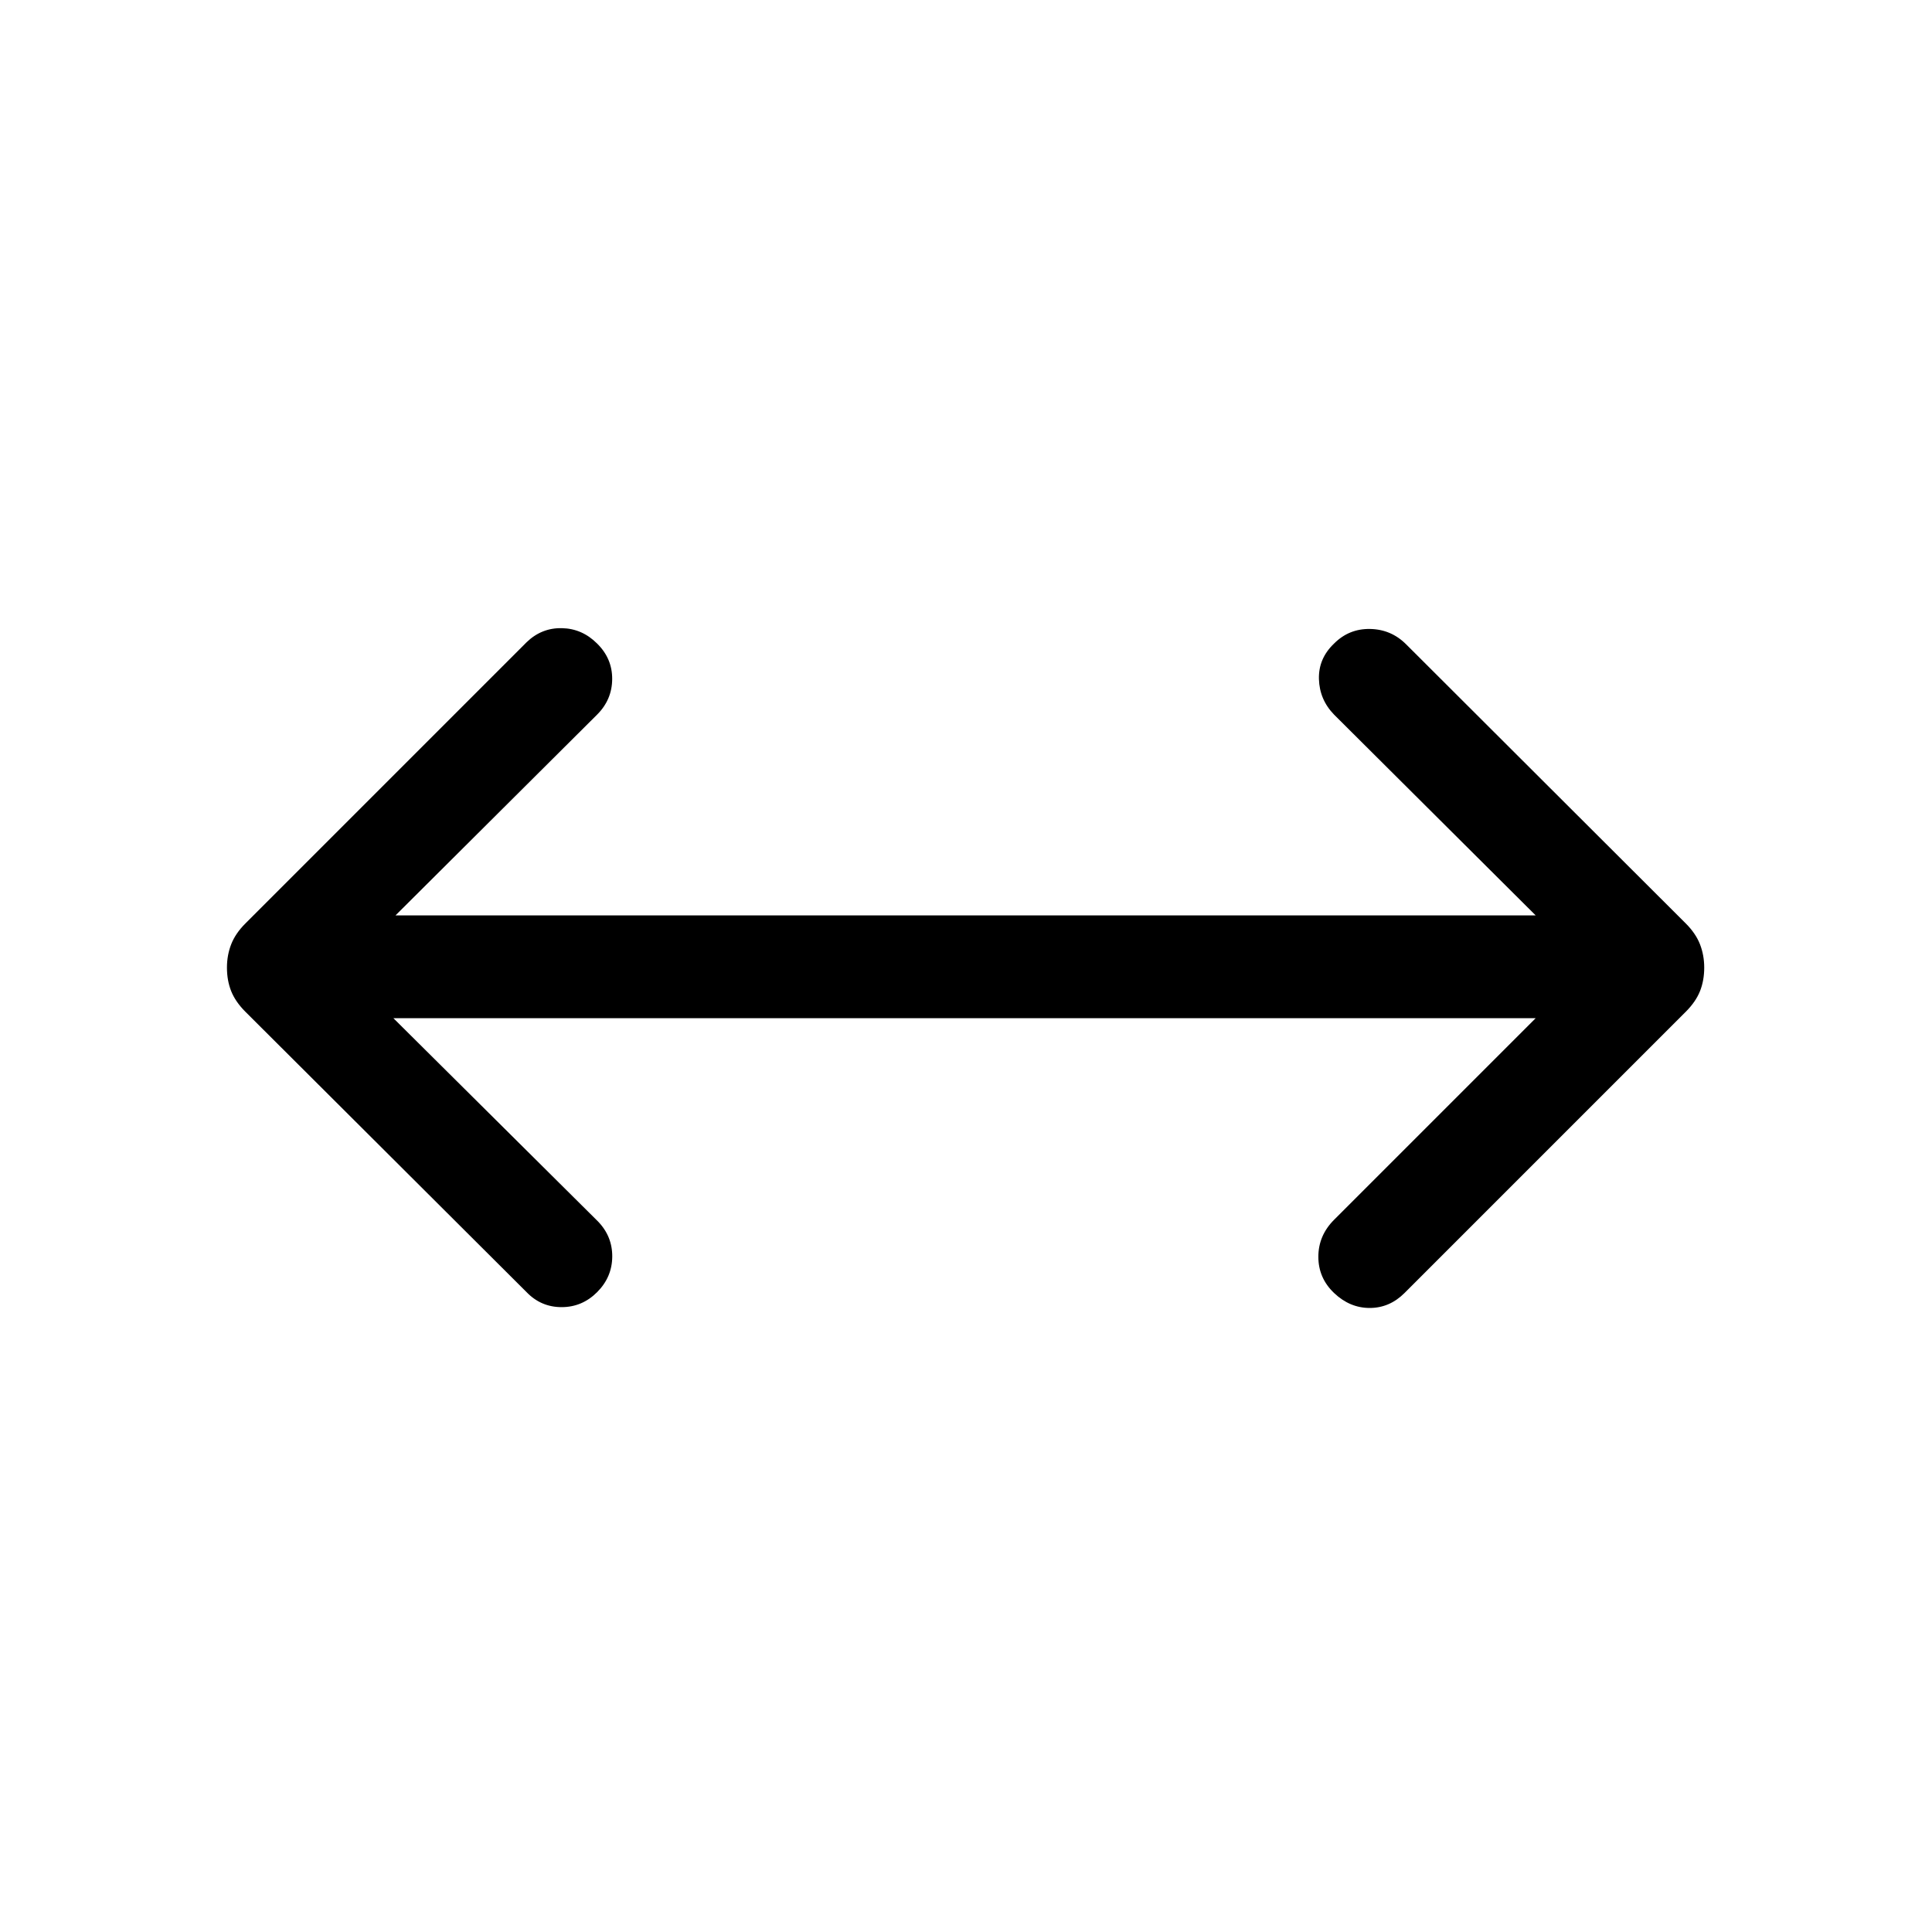 <svg xmlns="http://www.w3.org/2000/svg" viewBox="0 -960 960 960" width="32" height="32"><path d="m195.46-454.08 101.62 100.95q7.23 7.44 7.14 17.6-.09 10.17-7.53 17.61-7.43 7.43-17.64 7.43-10.2 0-17.38-7.43L121.92-457.28q-4.94-4.95-7.05-10.23-2.1-5.28-2.1-11.7 0-6.15 2.1-11.56 2.11-5.41 7.05-10.36L261.69-640.9q7.44-7.18 17.5-6.97 10.07.2 17.5 7.64 7.57 7.44 7.5 17.67-.06 10.23-7.5 17.66l-100.18 99.77h566.57L662.9-604.9q-7.23-7.43-7.53-17.66-.29-10.23 7.53-17.67 7.43-7.44 17.89-7.24 10.47.19 17.9 7.62l138.98 138.72q4.94 4.95 7.05 10.36 2.1 5.41 2.1 11.56 0 6.42-2.1 11.7-2.11 5.28-7.05 10.23L697.9-317.51q-7.44 7.43-17.31 7.43-9.87 0-17.69-7.43-7.82-7.44-7.82-18 0-10.57 7.82-18.39l100.18-100.18H195.46Z"/></svg>